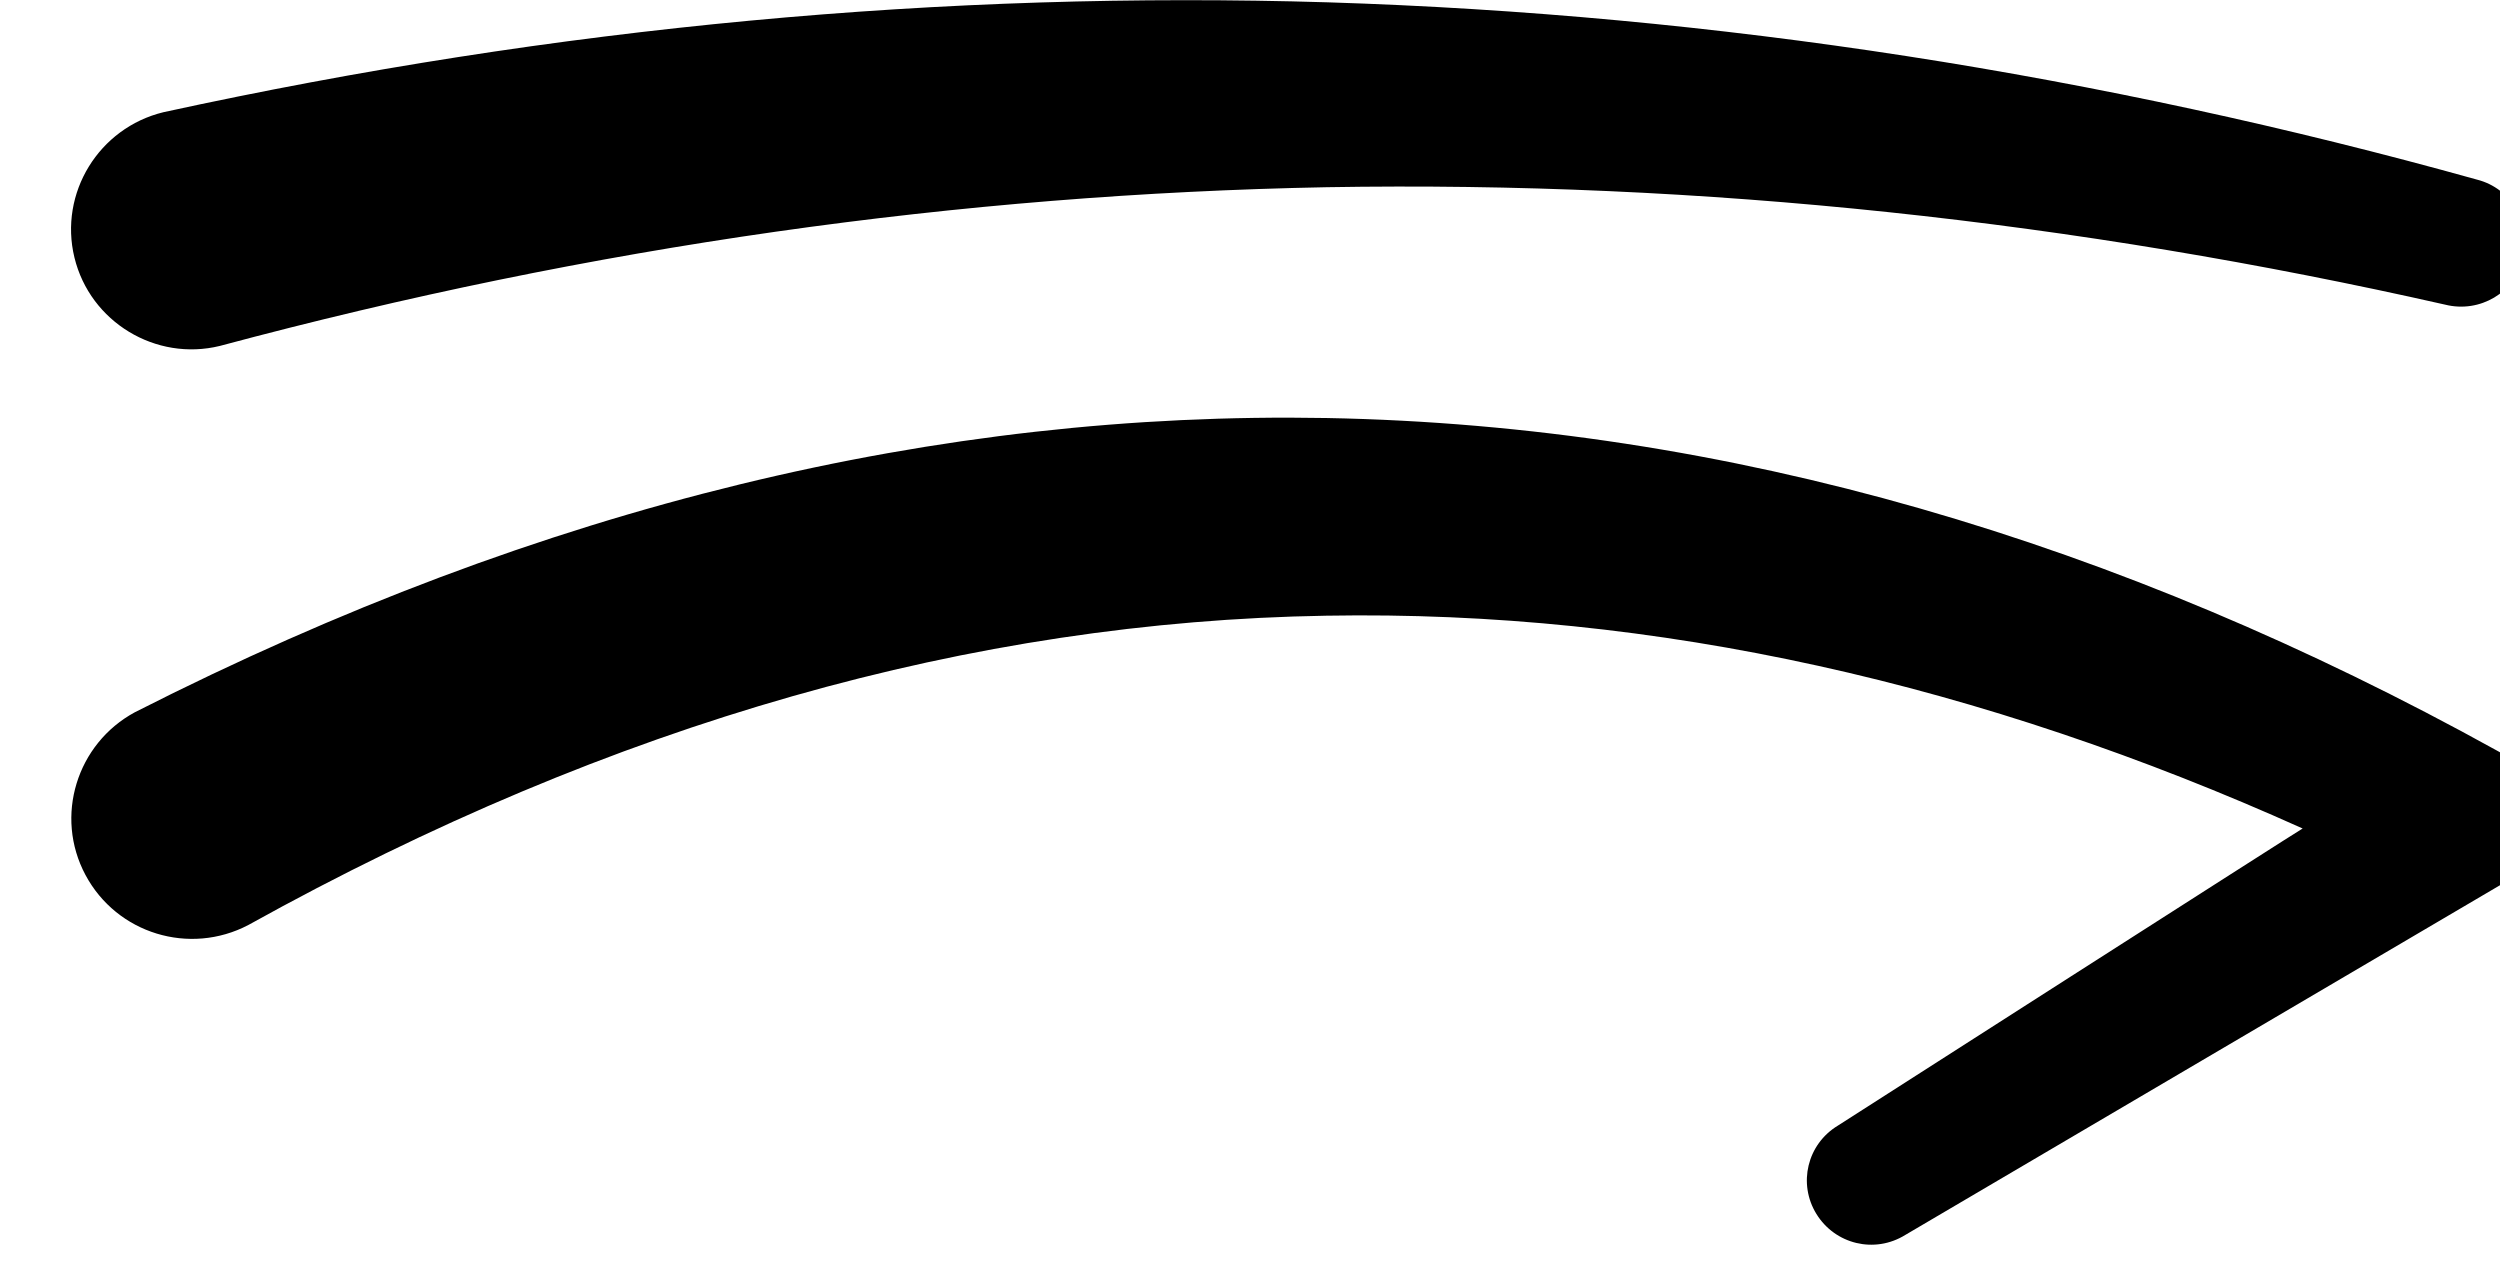 <?xml version="1.0" encoding="UTF-8" standalone="no"?>
<!DOCTYPE svg PUBLIC "-//W3C//DTD SVG 1.1//EN" "http://www.w3.org/Graphics/SVG/1.1/DTD/svg11.dtd">
<svg width="100%" height="100%" viewBox="0 0 43 22" version="1.1" xmlns="http://www.w3.org/2000/svg" xmlns:xlink="http://www.w3.org/1999/xlink" xml:space="preserve" xmlns:serif="http://www.serif.com/" style="fill-rule:evenodd;clip-rule:evenodd;stroke-linejoin:round;stroke-miterlimit:2;">
    <g transform="matrix(1,0,0,1,-3293.29,-2313)">
        <g transform="matrix(1.419,0,0,1,0,0)">
            <g transform="matrix(0.705,0,0,1,378.063,1247.56)">
                <path d="M2760,1081.35C2758.99,1081.88 2757.74,1081.5 2757.2,1080.49C2756.66,1079.48 2757.05,1078.23 2758.05,1077.69C2765.09,1074.11 2771.9,1072.51 2778.54,1072.63C2785.43,1072.76 2792.14,1074.74 2798.66,1078.35C2799.09,1078.57 2799.36,1079 2799.37,1079.47C2799.39,1079.95 2799.14,1080.4 2798.74,1080.65L2788.49,1086.68C2787.96,1087.01 2787.28,1086.84 2786.96,1086.32C2786.64,1085.8 2786.8,1085.12 2787.33,1084.8C2787.33,1084.8 2795.32,1079.68 2795.32,1079.69C2789.81,1077.21 2784.22,1075.93 2778.53,1076.03C2772.47,1076.13 2766.3,1077.85 2760,1081.35Z"/>
            </g>
            <g transform="matrix(0.705,0,0,1,378.063,1247.56)">
                <path d="M2759.51,1071.39C2758.41,1071.66 2757.28,1070.98 2757.01,1069.87C2756.74,1068.76 2757.43,1067.64 2758.54,1067.37C2765.32,1065.89 2771.98,1065.28 2778.56,1065.48C2785.24,1065.69 2791.83,1066.72 2798.32,1068.53C2798.91,1068.68 2799.27,1069.29 2799.12,1069.88C2798.97,1070.47 2798.37,1070.83 2797.77,1070.68C2791.41,1069.24 2785.01,1068.55 2778.54,1068.66C2772.25,1068.78 2765.92,1069.67 2759.51,1071.39Z"/>
            </g>
        </g>
    </g>
</svg>
